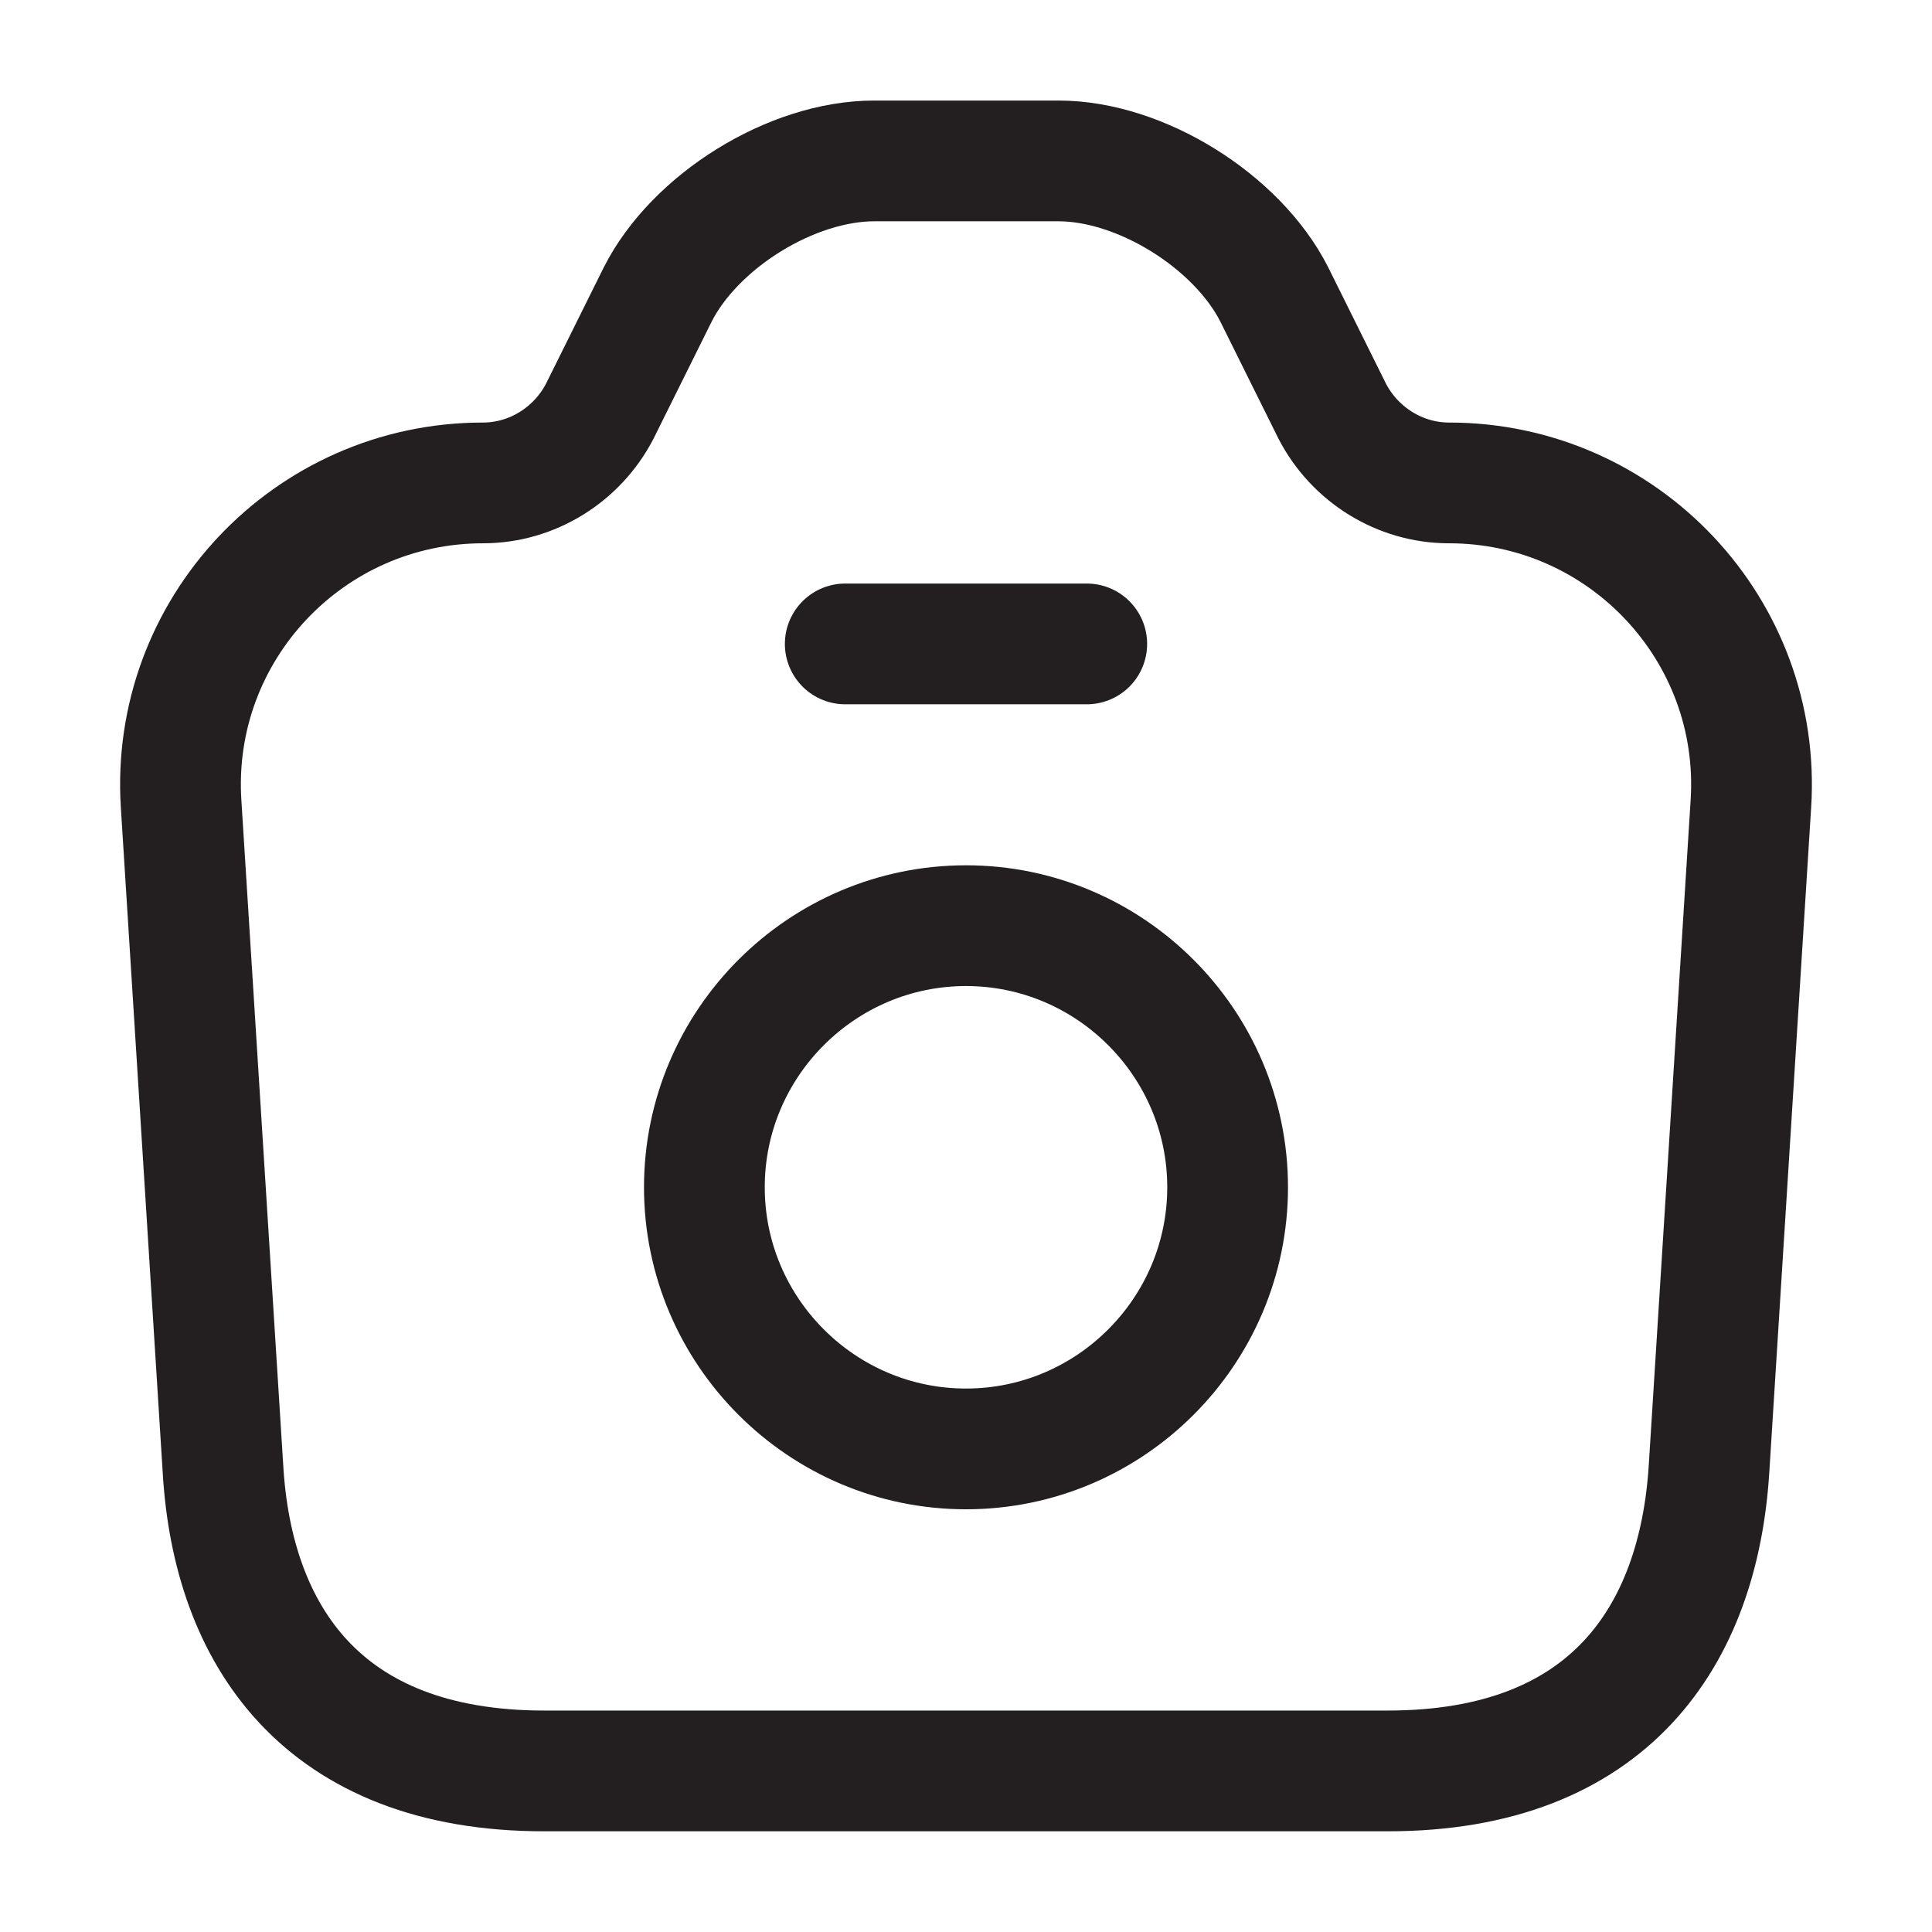 <svg width="24" height="24" viewBox="0 0 24 24" fill="none" xmlns="http://www.w3.org/2000/svg">
<path d="M6.76 21.999H17.24C20 21.999 21.1 20.309 21.23 18.249L21.75 9.989C21.89 7.829 20.17 5.999 18 5.999C17.39 5.999 16.83 5.649 16.55 5.109L15.83 3.659C15.37 2.749 14.17 1.999 13.15 1.999H10.86C9.83 1.999 8.63 2.749 8.17 3.659L7.45 5.109C7.17 5.649 6.61 5.999 6 5.999C3.83 5.999 2.11 7.829 2.25 9.989L2.77 18.249C2.89 20.309 4 21.999 6.76 21.999Z" stroke="#231F20" stroke-width="1.5" stroke-linecap="round" stroke-linejoin="round"/>
<path d="M10.5 7.999H13.5" stroke="#231F20" stroke-width="1.5" stroke-linecap="round" stroke-linejoin="round"/>
<path d="M12 17.999C13.79 17.999 15.25 16.539 15.25 14.749C15.25 12.959 13.79 11.499 12 11.499C10.21 11.499 8.75 12.959 8.75 14.749C8.75 16.539 10.21 17.999 12 17.999Z" stroke="#231F20" stroke-width="1.5" stroke-linecap="round" stroke-linejoin="round"/>
</svg>
